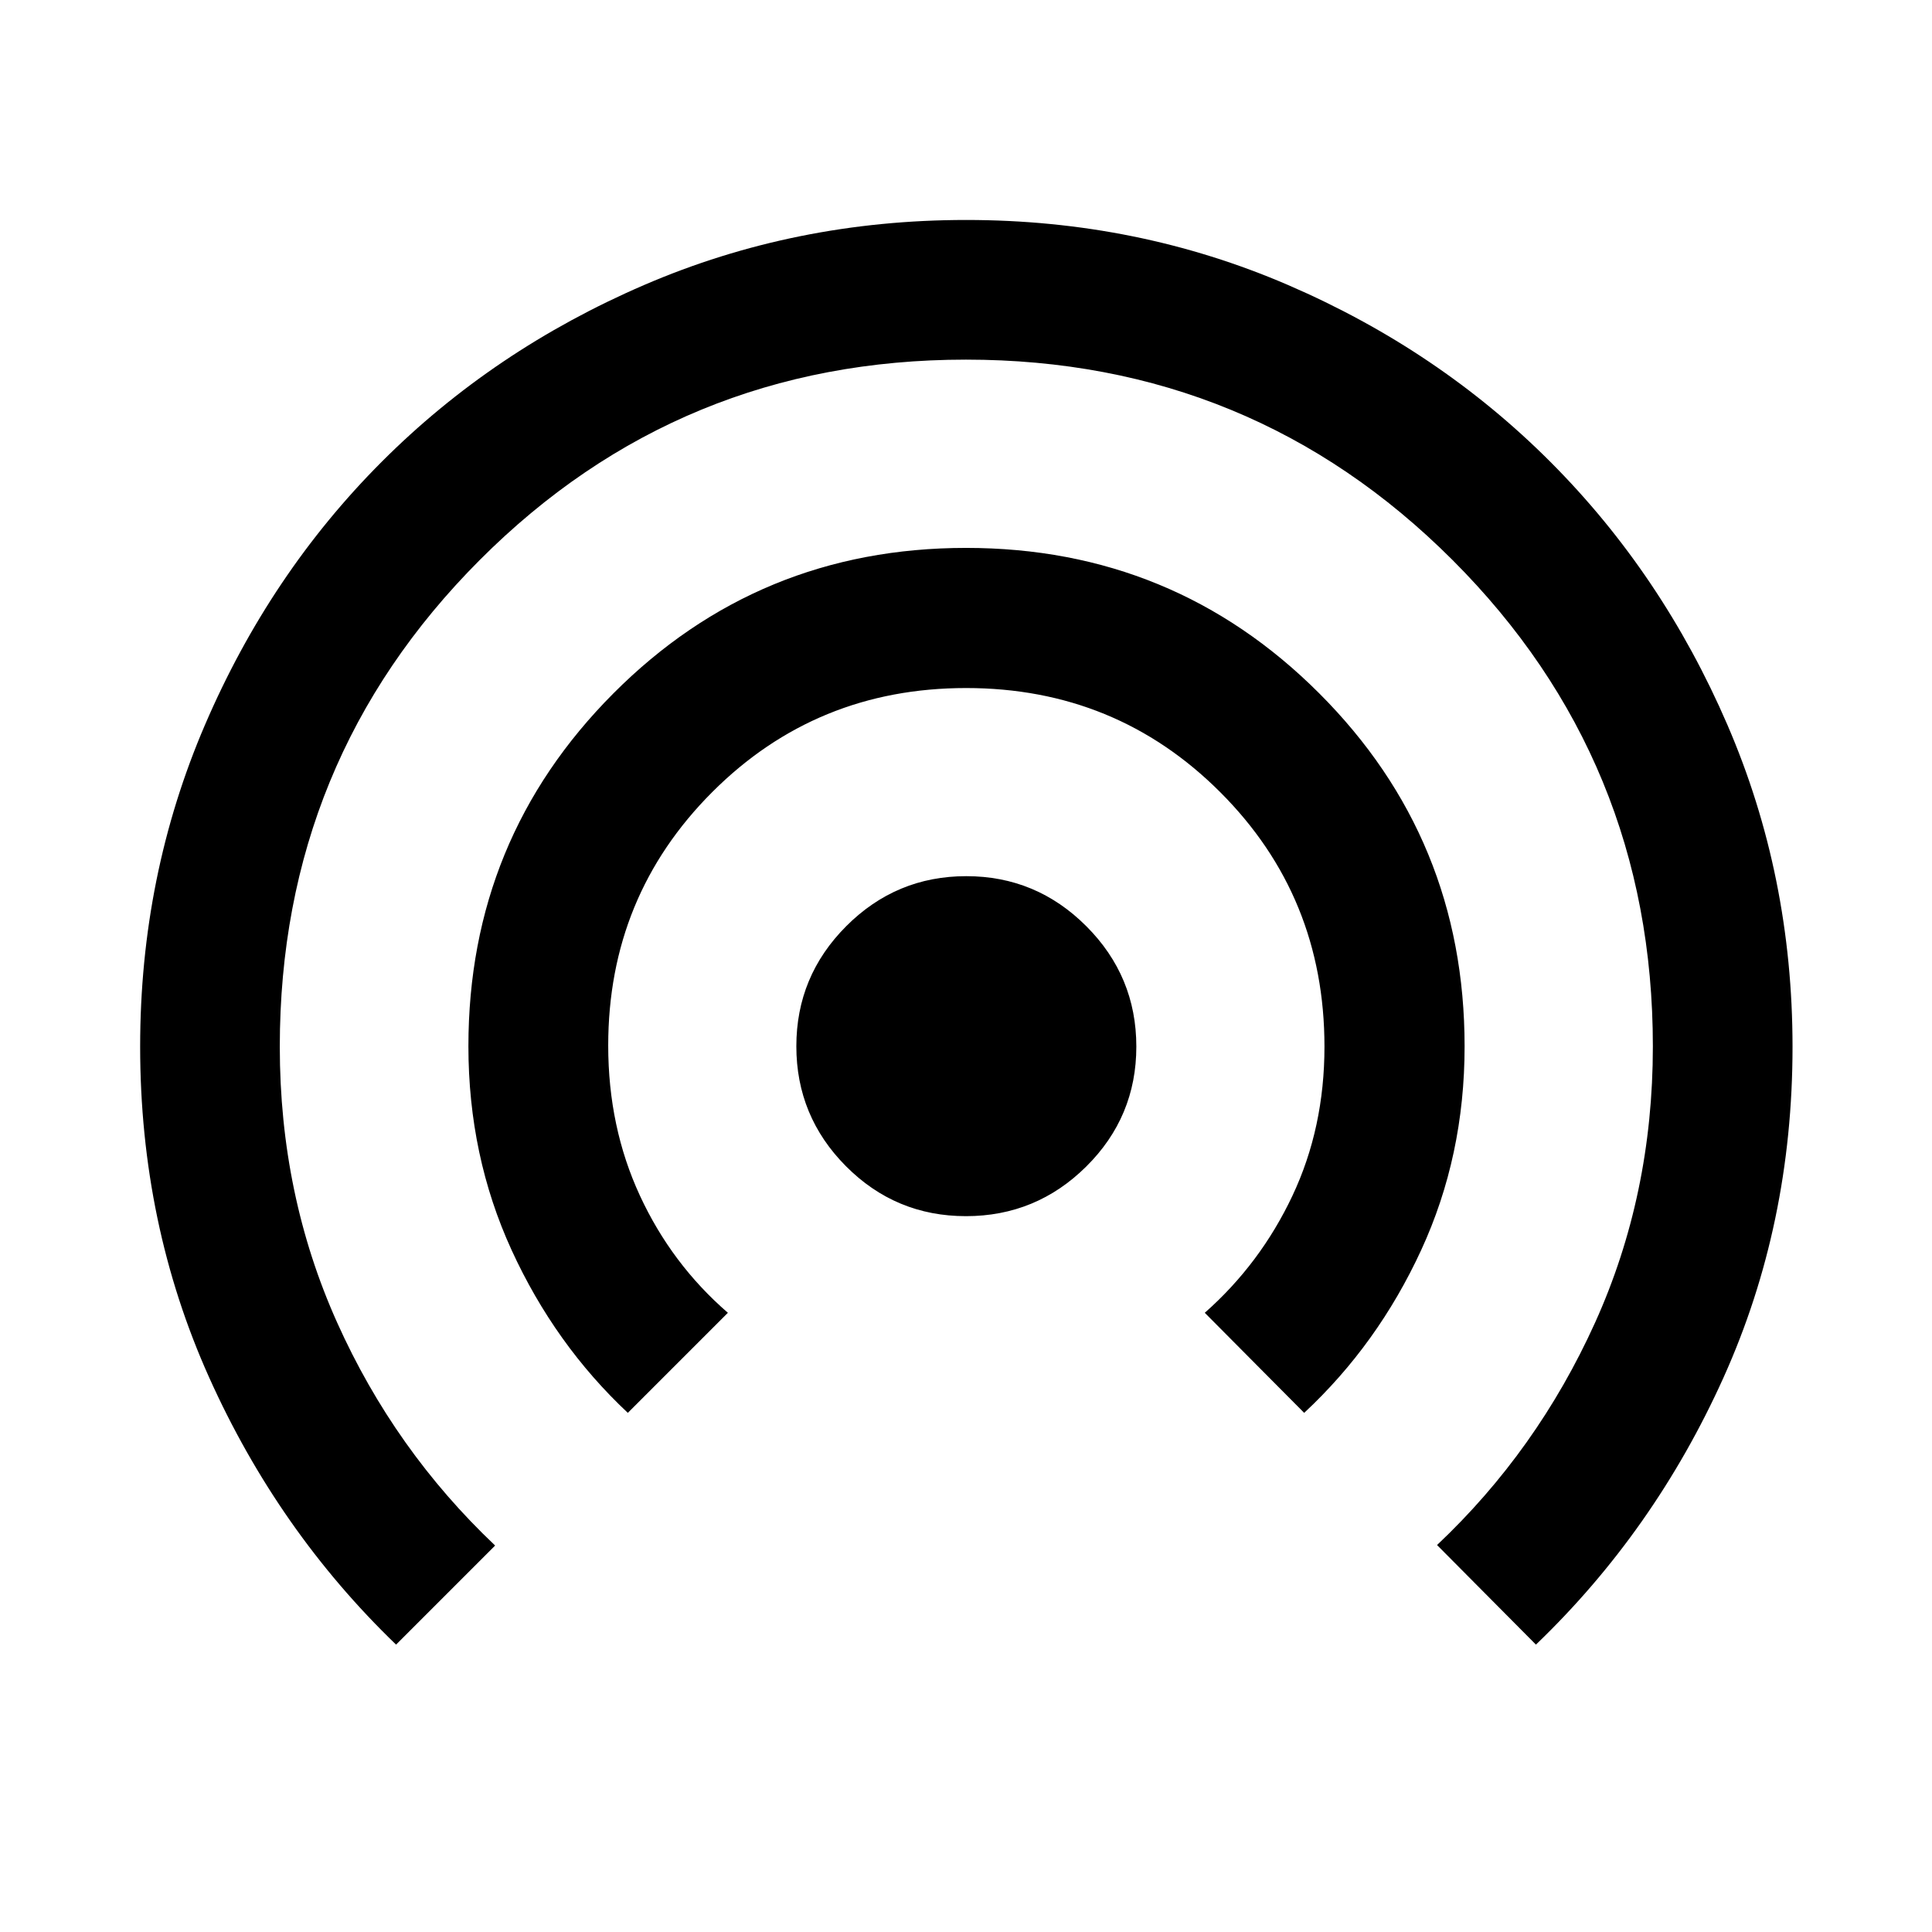 <svg xmlns="http://www.w3.org/2000/svg" height="40" viewBox="0 -960 960 960" width="40"><path d="M196.8-142.8q-58.63-56.51-92.89-132.78-34.27-76.27-34.27-164.41 0-84.94 32.26-159.94 32.25-75.01 87.74-130.58 55.49-55.57 130.44-87.88 74.95-32.31 159.99-32.31 85.07 0 159.98 32.33t130.41 87.95q55.5 55.61 87.87 130.57 32.37 74.96 32.37 160.01 0 88.26-34.32 164.4-34.33 76.14-93.18 132.64l-49.14-49.48q49.78-46.95 78.51-110.47 28.73-63.52 28.73-137.3 0-142.14-99.57-241.7-99.58-99.55-241.77-99.55-142.18 0-241.56 99.55-99.37 99.56-99.37 241.85 0 73.61 28.49 137.06 28.49 63.46 78.51 110.81L196.8-142.8Zm115.16-115.16q-36.29-34.05-57.75-80.89t-21.46-101.3q0-103.01 72.04-175.3 72.05-72.3 175.25-72.3t175.45 72.24q72.26 72.25 72.26 175.45 0 54.47-21.6 101.28-21.59 46.8-58.11 80.82l-49.39-49.72q27.61-24.38 43.54-58.13 15.93-33.76 15.93-74.1 0-74.68-51.77-126.44-51.76-51.77-126.28-51.77-74.51 0-126.18 51.72t-51.67 125.92q0 40.54 15.74 74.55t43.72 58.25l-49.72 49.72Zm168-97.74q-34.92 0-59.59-24.8t-24.67-59.63q0-34.83 24.8-59.67 24.8-24.84 59.63-24.84t59.67 24.88q24.84 24.87 24.84 59.8 0 34.92-24.88 59.59-24.87 24.67-59.8 24.67Z"/></svg>